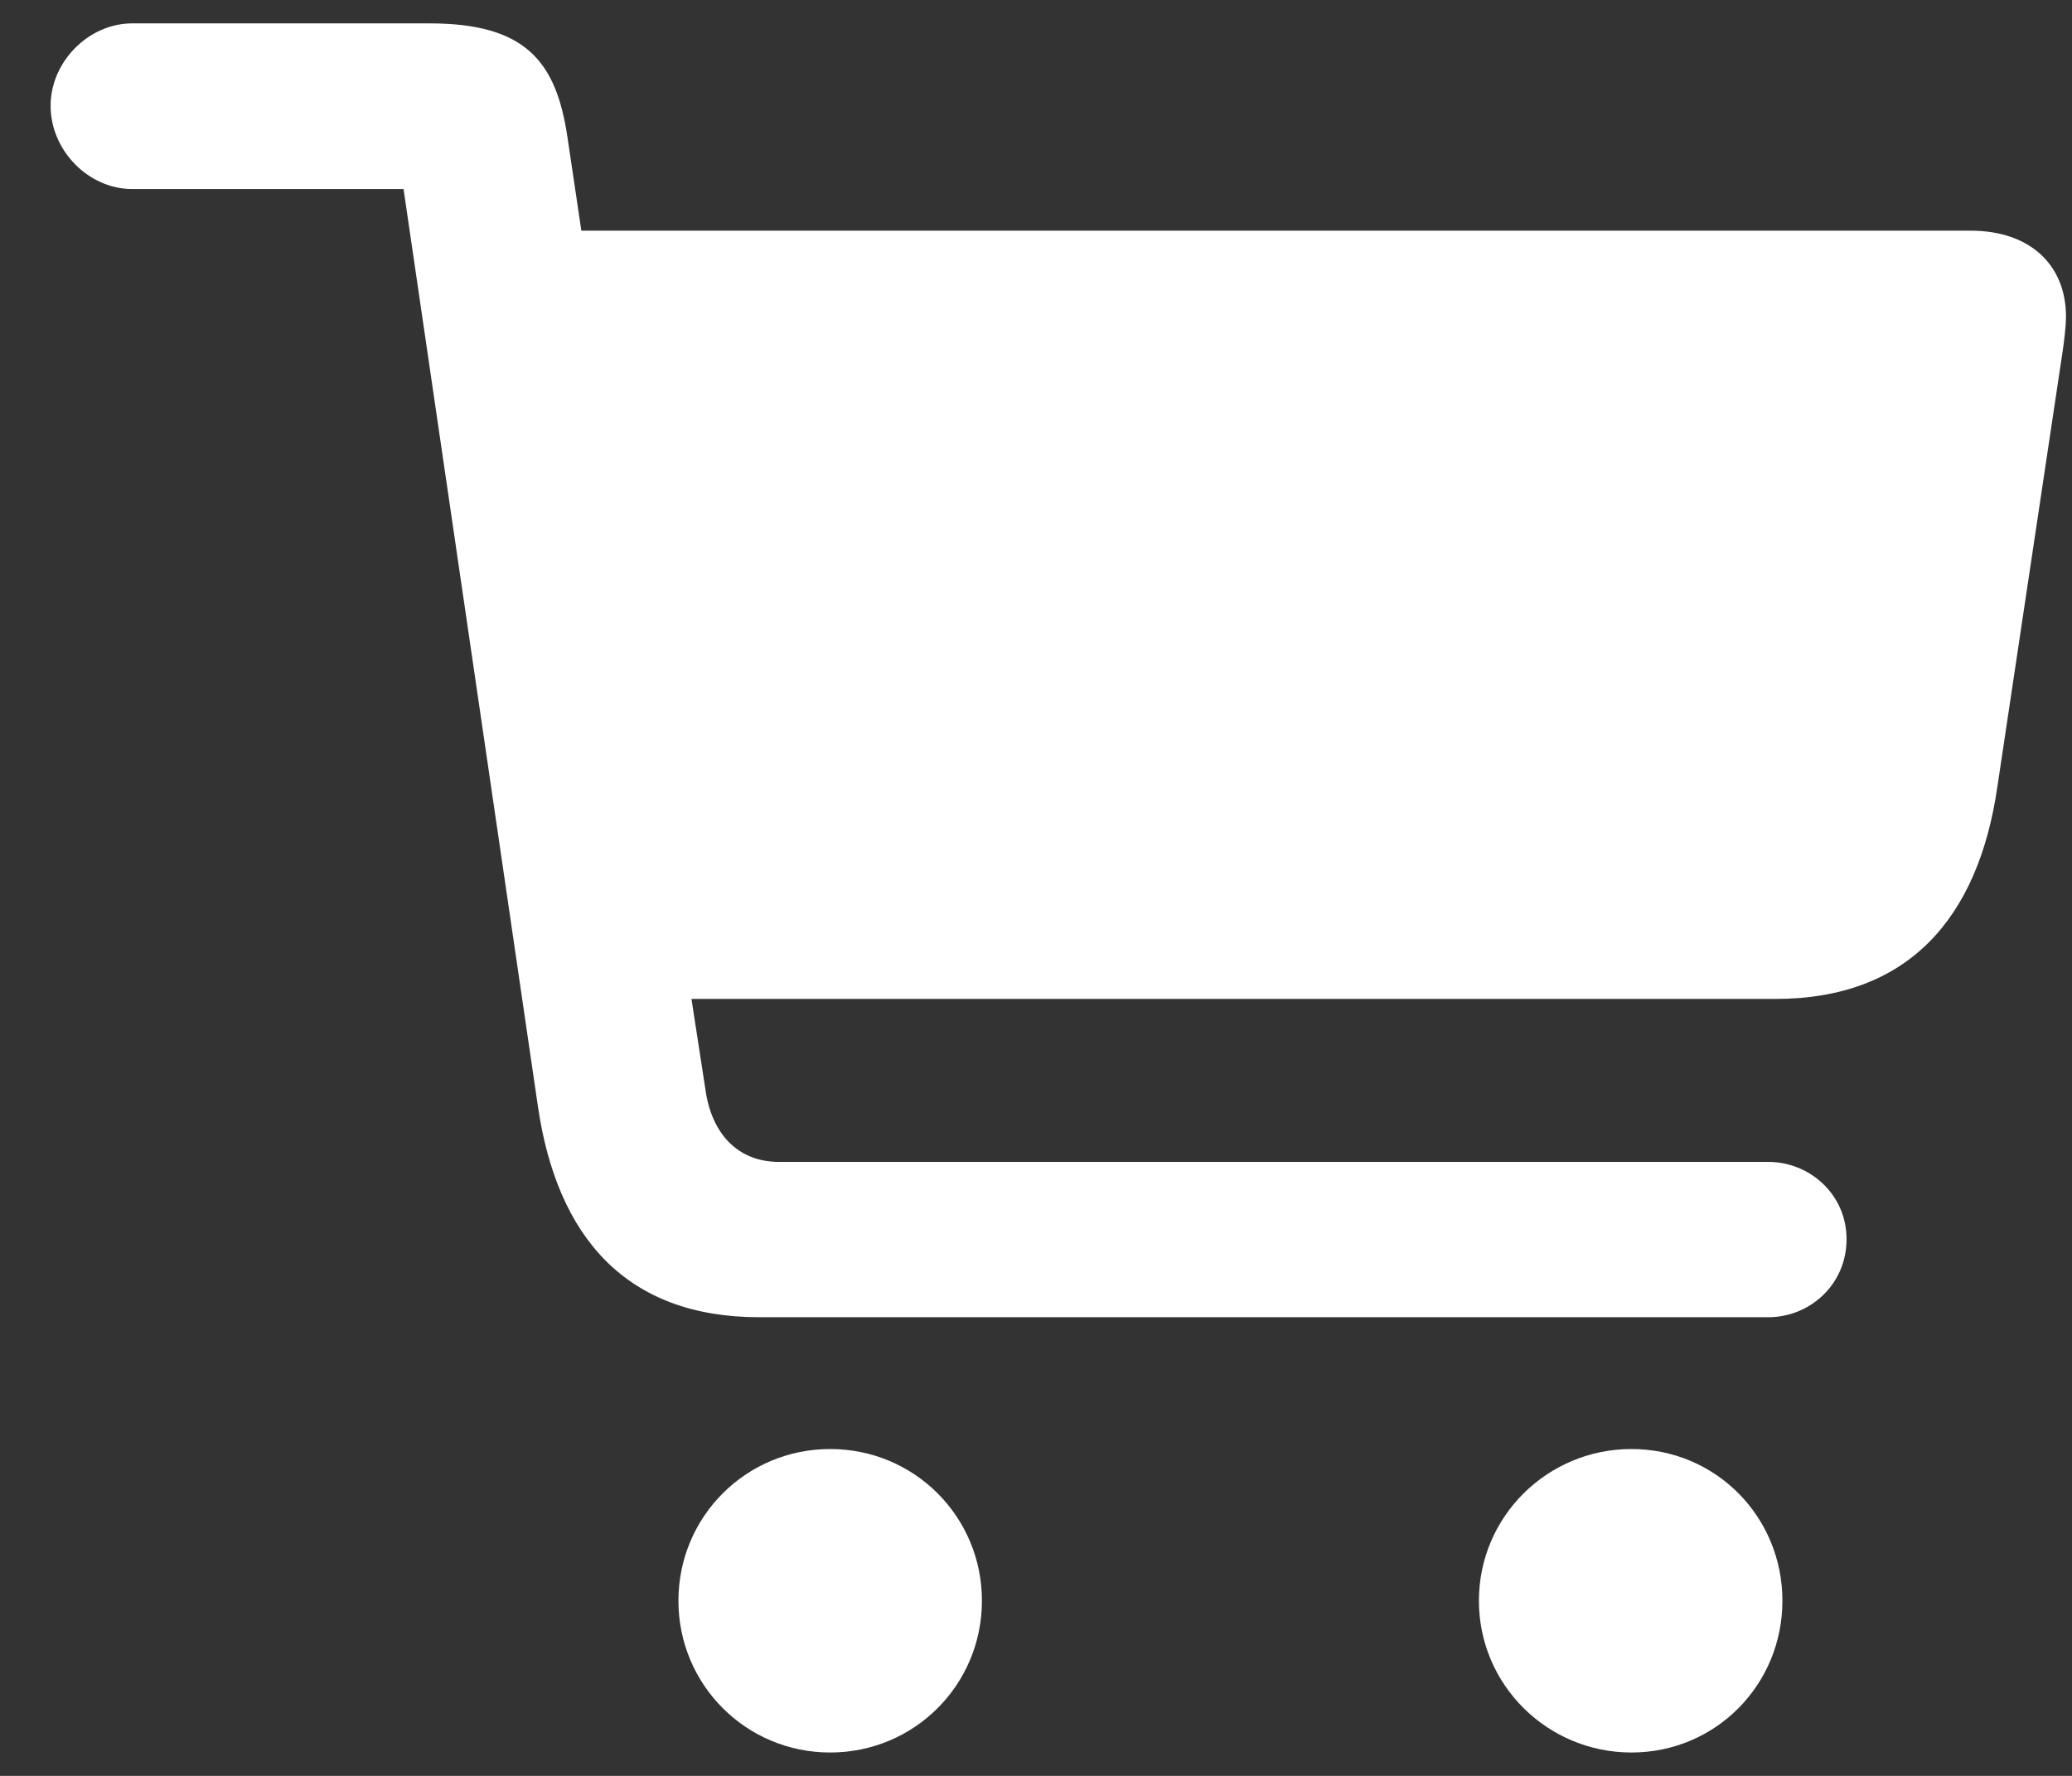 <svg width="21" height="18" viewBox="0 0 21 18" fill="none" xmlns="http://www.w3.org/2000/svg">
<rect x="0" y="0" width="21" height="18" fill="#333333" stroke="none"/>
<path d="M0.513 1.072C0.513 1.529 0.9 1.916 1.339 1.916H4.09L5.452 11.215C5.646 12.542 6.349 13.351 7.694 13.351H17.924C18.337 13.351 18.715 13.025 18.715 12.56C18.715 12.102 18.337 11.777 17.924 11.777H7.896C7.474 11.777 7.21 11.487 7.149 11.039L7.008 10.125H17.994C19.339 10.125 20.051 9.308 20.244 7.972L20.904 3.568C20.921 3.454 20.939 3.305 20.939 3.208C20.939 2.689 20.578 2.338 19.972 2.338H5.892L5.751 1.389C5.637 0.624 5.329 0.237 4.354 0.237H1.339C0.9 0.237 0.513 0.624 0.513 1.072ZM6.876 16.225C6.876 17.077 7.562 17.763 8.414 17.763C9.267 17.763 9.952 17.077 9.952 16.225C9.952 15.372 9.267 14.687 8.414 14.687C7.562 14.687 6.876 15.372 6.876 16.225ZM14.989 16.225C14.989 17.077 15.683 17.763 16.535 17.763C17.388 17.763 18.065 17.077 18.065 16.225C18.065 15.372 17.388 14.687 16.535 14.687C15.683 14.687 14.989 15.372 14.989 16.225Z" fill="#FFFFFF" />
</svg>
